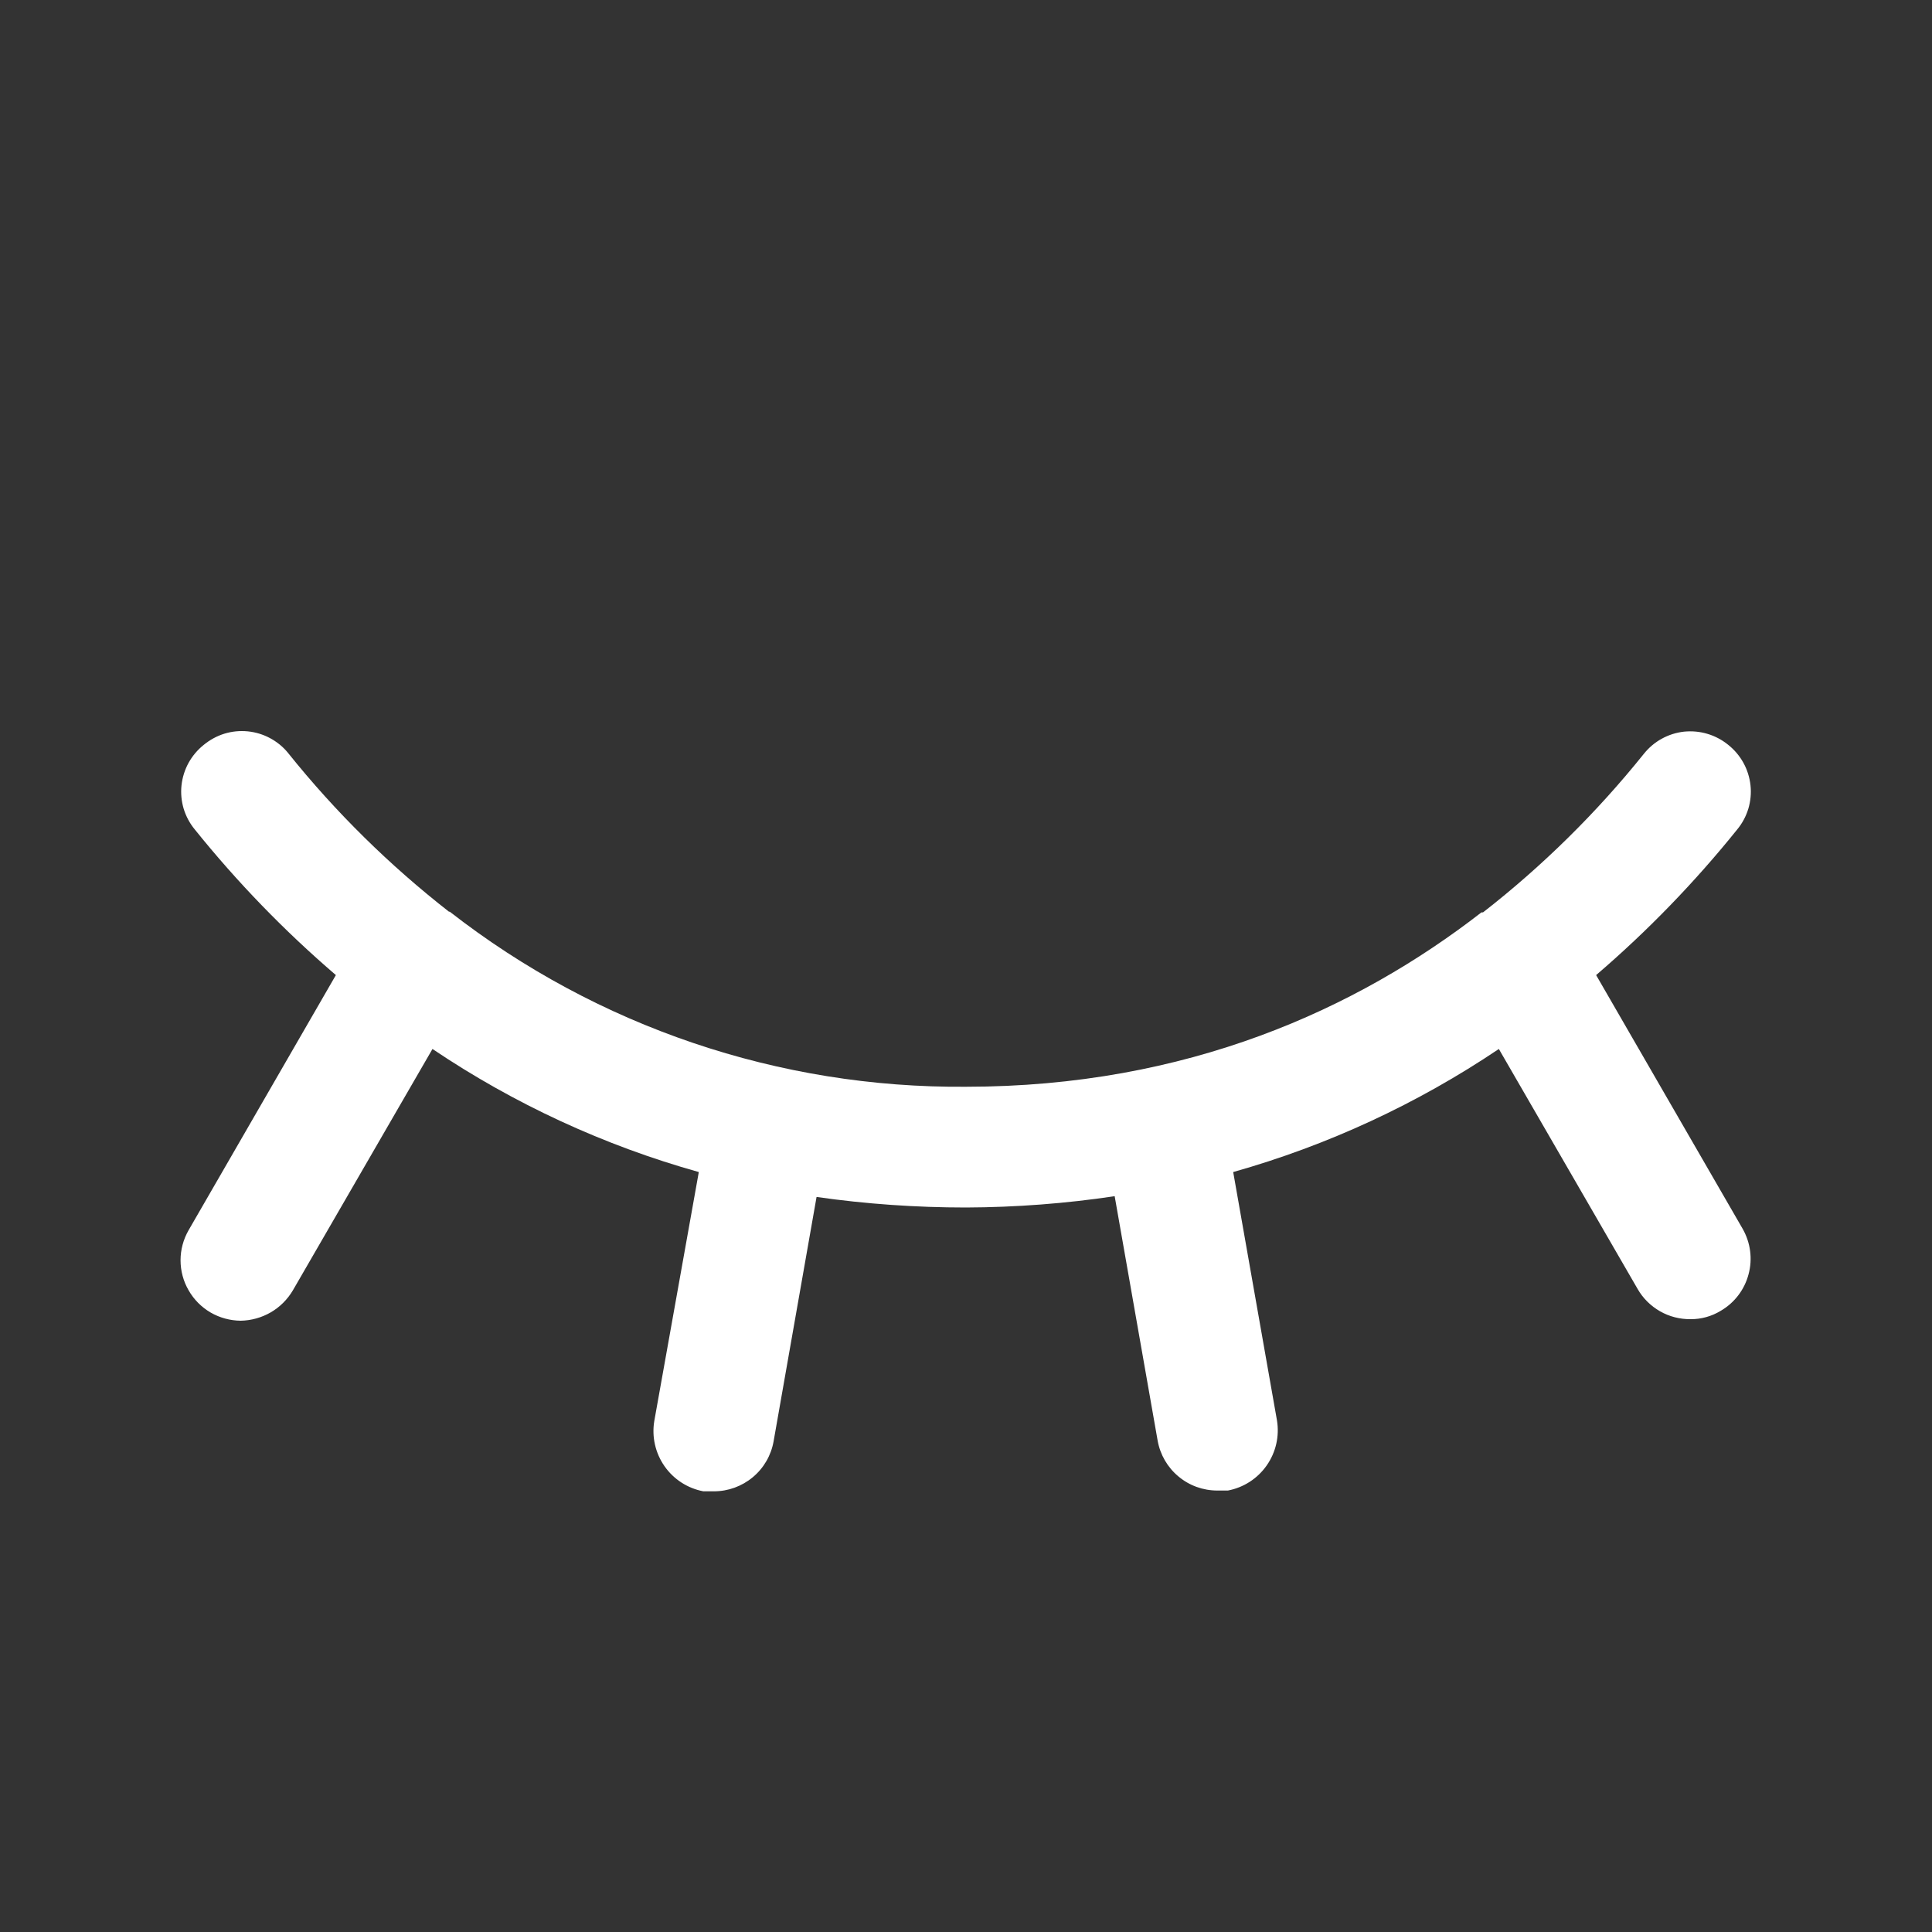 <svg width="20" height="20" viewBox="0 0 20 20" fill="none" xmlns="http://www.w3.org/2000/svg">
<rect x="0" y="0" width="20" height="20" fill="#333333" stroke="none"/>
<path d="M18.039 12.719C18.121 12.862 18.144 13.032 18.101 13.191C18.059 13.351 17.955 13.487 17.812 13.57C17.718 13.627 17.61 13.657 17.5 13.656C17.389 13.657 17.28 13.629 17.184 13.574C17.088 13.519 17.008 13.44 16.953 13.344L15.516 10.859C14.672 11.427 13.744 11.857 12.766 12.133L13.219 14.703C13.246 14.867 13.208 15.034 13.113 15.17C13.018 15.306 12.874 15.399 12.711 15.43H12.602C12.454 15.43 12.312 15.379 12.199 15.284C12.086 15.19 12.01 15.059 11.984 14.914L11.539 12.383C11.03 12.459 10.515 12.498 10 12.5C9.482 12.5 8.966 12.464 8.453 12.391L8.008 14.922C7.982 15.067 7.906 15.198 7.793 15.292C7.68 15.386 7.538 15.438 7.391 15.438H7.281C7.118 15.407 6.974 15.314 6.879 15.178C6.784 15.042 6.746 14.874 6.773 14.711L7.234 12.133C6.253 11.858 5.322 11.428 4.477 10.859L3.031 13.359C2.975 13.453 2.897 13.531 2.802 13.586C2.708 13.64 2.601 13.67 2.492 13.672C2.383 13.671 2.275 13.642 2.18 13.587C2.086 13.532 2.007 13.453 1.953 13.358C1.898 13.264 1.869 13.156 1.869 13.046C1.869 12.937 1.898 12.829 1.953 12.734L3.477 10.094C2.944 9.637 2.455 9.132 2.016 8.586C1.964 8.523 1.925 8.45 1.901 8.371C1.878 8.293 1.87 8.21 1.879 8.129C1.888 8.047 1.913 7.968 1.952 7.897C1.992 7.825 2.045 7.762 2.109 7.711C2.172 7.659 2.245 7.619 2.323 7.595C2.401 7.571 2.483 7.563 2.565 7.571C2.646 7.579 2.725 7.603 2.797 7.642C2.869 7.681 2.933 7.733 2.984 7.797C3.473 8.407 4.032 8.957 4.648 9.438H4.656C6.182 10.628 8.065 11.266 10 11.25C12.289 11.25 14.047 10.445 15.336 9.445H15.352C15.968 8.965 16.527 8.414 17.016 7.805C17.067 7.741 17.13 7.687 17.201 7.648C17.273 7.608 17.352 7.583 17.433 7.574C17.515 7.566 17.597 7.573 17.676 7.597C17.754 7.62 17.827 7.659 17.891 7.711C17.955 7.762 18.008 7.825 18.048 7.897C18.087 7.968 18.112 8.047 18.121 8.129C18.13 8.21 18.122 8.293 18.099 8.371C18.075 8.45 18.036 8.523 17.984 8.586C17.545 9.132 17.056 9.637 16.523 10.094L18.039 12.719Z" fill="white"/>
</svg>
